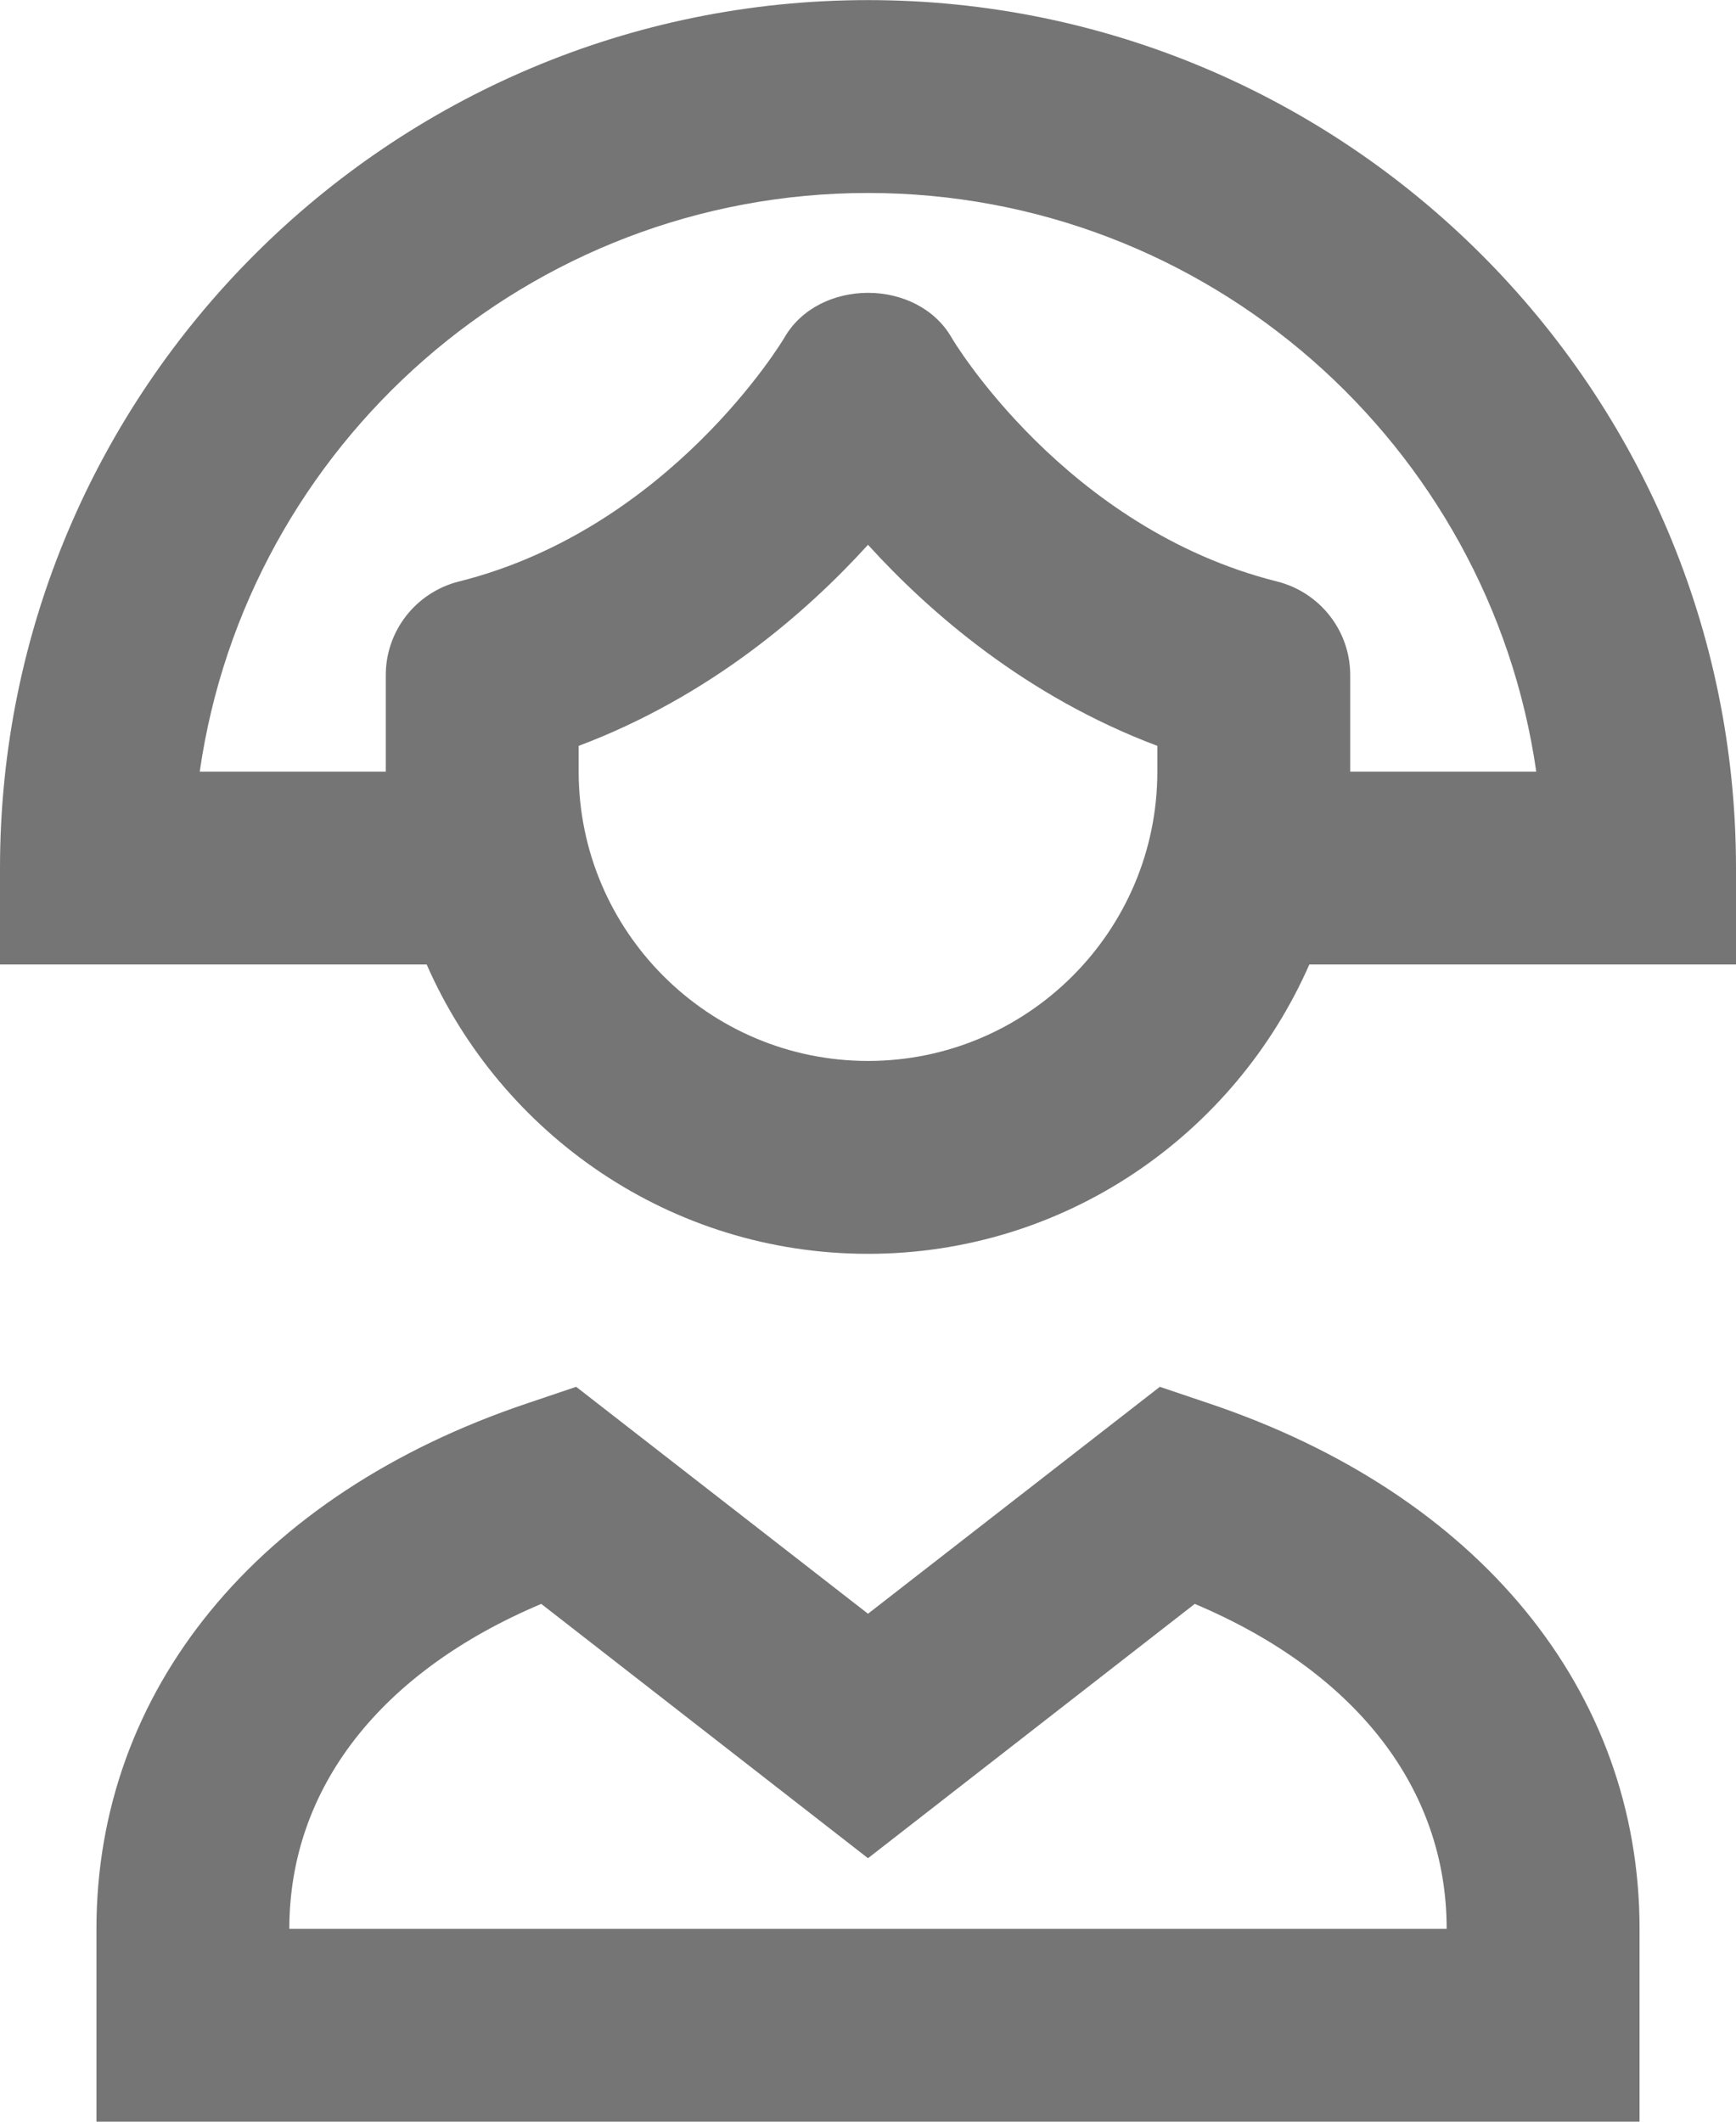 <?xml version="1.0" encoding="UTF-8"?>
<svg width="18px" height="22px" viewBox="0 0 18 22" version="1.1" xmlns="http://www.w3.org/2000/svg" xmlns:xlink="http://www.w3.org/1999/xlink">
    <!-- Generator: Sketch 42 (36781) - http://www.bohemiancoding.com/sketch -->
    <title>Fill 314 + Fill 315</title>
    <desc>Created with Sketch.</desc>
    <defs></defs>
    <g id="Page-1" stroke="none" stroke-width="1" fill="none" fill-rule="evenodd">
        <g id="Line-Icons" transform="translate(-51, -193)" fill="#757575">
            <g id="Fill-314-+-Fill-315" transform="translate(51, 193)">
                <path d="M14,8.001 L14,7 C14,6.542 13.688,6.143 13.243,6.03 C11.044,5.479 9.877,3.521 9.868,3.503 C9.512,2.881 8.488,2.881 8.132,3.503 C8.121,3.523 6.948,5.482 4.757,6.03 C4.312,6.143 4,6.542 4,7 L4,8.001 L2.071,8.001 C2.558,4.612 5.48,2.001 9,2.001 C12.521,2.001 15.442,4.612 15.929,8.001 L14,8.001 Z M12,8.001 C12,9.655 10.654,11.001 9,11.001 C7.346,11.001 6,9.655 6,8.001 L6,7.734 C7.362,7.221 8.359,6.354 9,5.649 C9.641,6.354 10.638,7.221 12,7.734 L12,8.001 Z M9,0.001 C4.038,0.001 0,4.038 0,9.001 L0,10.001 L4.424,10.001 C5.198,11.764 6.955,13.001 9,13.001 C11.045,13.001 12.802,11.764 13.576,10.001 L18,10.001 L18,9.001 C18,4.038 13.962,0.001 9,0.001 L9,0.001 Z" id="Fill-314"></path>
                <path d="M3,20 C3,18.543 3.944,17.335 5.612,16.631 L9,19.268 L12.388,16.631 C14.056,17.335 15,18.543 15,20 L3,20 Z M12.535,14.552 L12.026,14.38 L9,16.733 L5.974,14.38 L5.465,14.552 C2.669,15.492 1,17.529 1,20 L1,22 L17,22 L17,20 C17,17.529 15.331,15.492 12.535,14.552 L12.535,14.552 Z" id="Fill-315"></path>
            </g>
        </g>
    </g>
</svg>